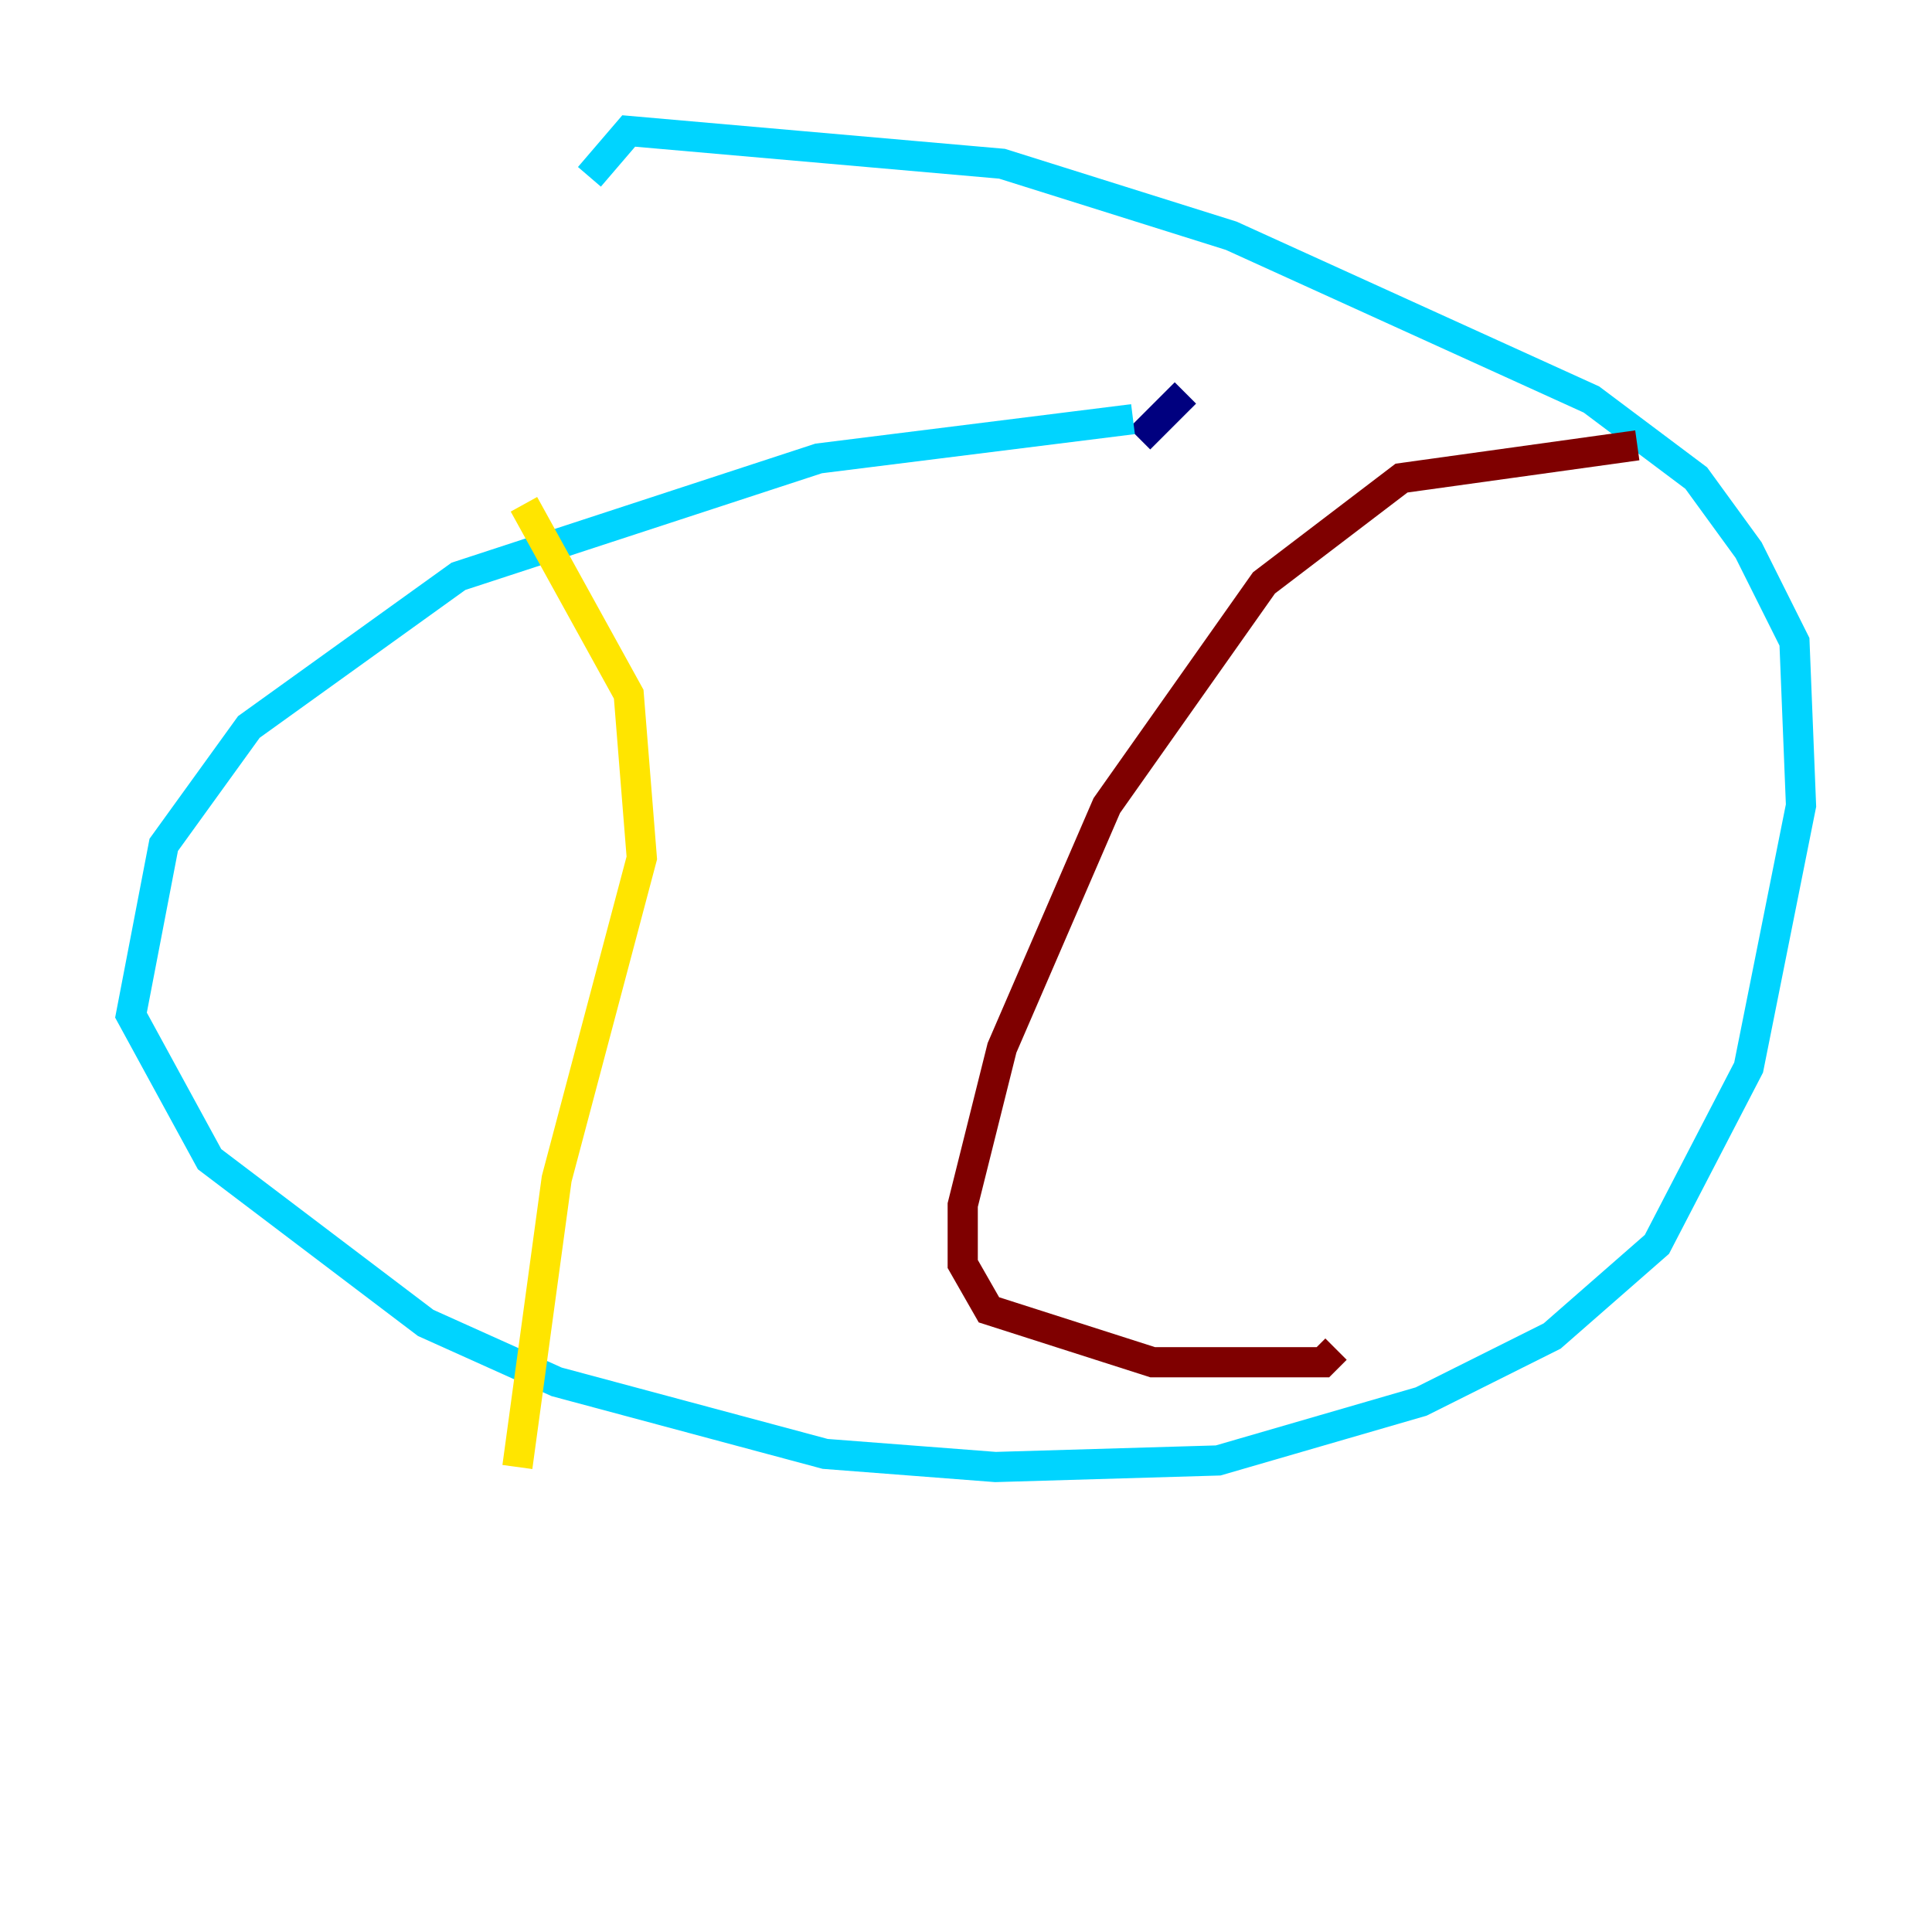 <?xml version="1.0" encoding="utf-8" ?>
<svg baseProfile="tiny" height="128" version="1.2" viewBox="0,0,128,128" width="128" xmlns="http://www.w3.org/2000/svg" xmlns:ev="http://www.w3.org/2001/xml-events" xmlns:xlink="http://www.w3.org/1999/xlink"><defs /><polyline fill="none" points="78.536,26.034 75.498,29.071" stroke="#00007f" stroke-width="2" /><polyline fill="none" points="75.064,27.77 54.237,30.373 30.373,38.183 16.488,48.163 10.848,55.973 8.678,67.254 13.885,76.8 28.203,87.647 36.881,91.552 54.671,96.325 65.953,97.193 80.705,96.759 94.156,92.854 102.834,88.515 109.776,82.441 115.851,70.725 119.322,53.37 118.888,42.522 115.851,36.447 112.38,31.675 105.437,26.468 81.573,15.62 66.386,10.848 41.654,8.678 39.051,11.715" stroke="#00d4ff" stroke-width="2" /><polyline fill="none" points="34.712,33.41 41.654,45.993 42.522,56.841 36.881,78.102 34.278,97.193" stroke="#ffe500" stroke-width="2" /><polyline fill="none" points="108.475,29.505 92.854,31.675 83.742,38.617 73.329,53.37 66.386,69.424 63.783,79.837 63.783,83.742 65.519,86.78 76.366,90.251 87.647,90.251 88.515,89.383" stroke="#7f0000" stroke-width="2" /></svg>